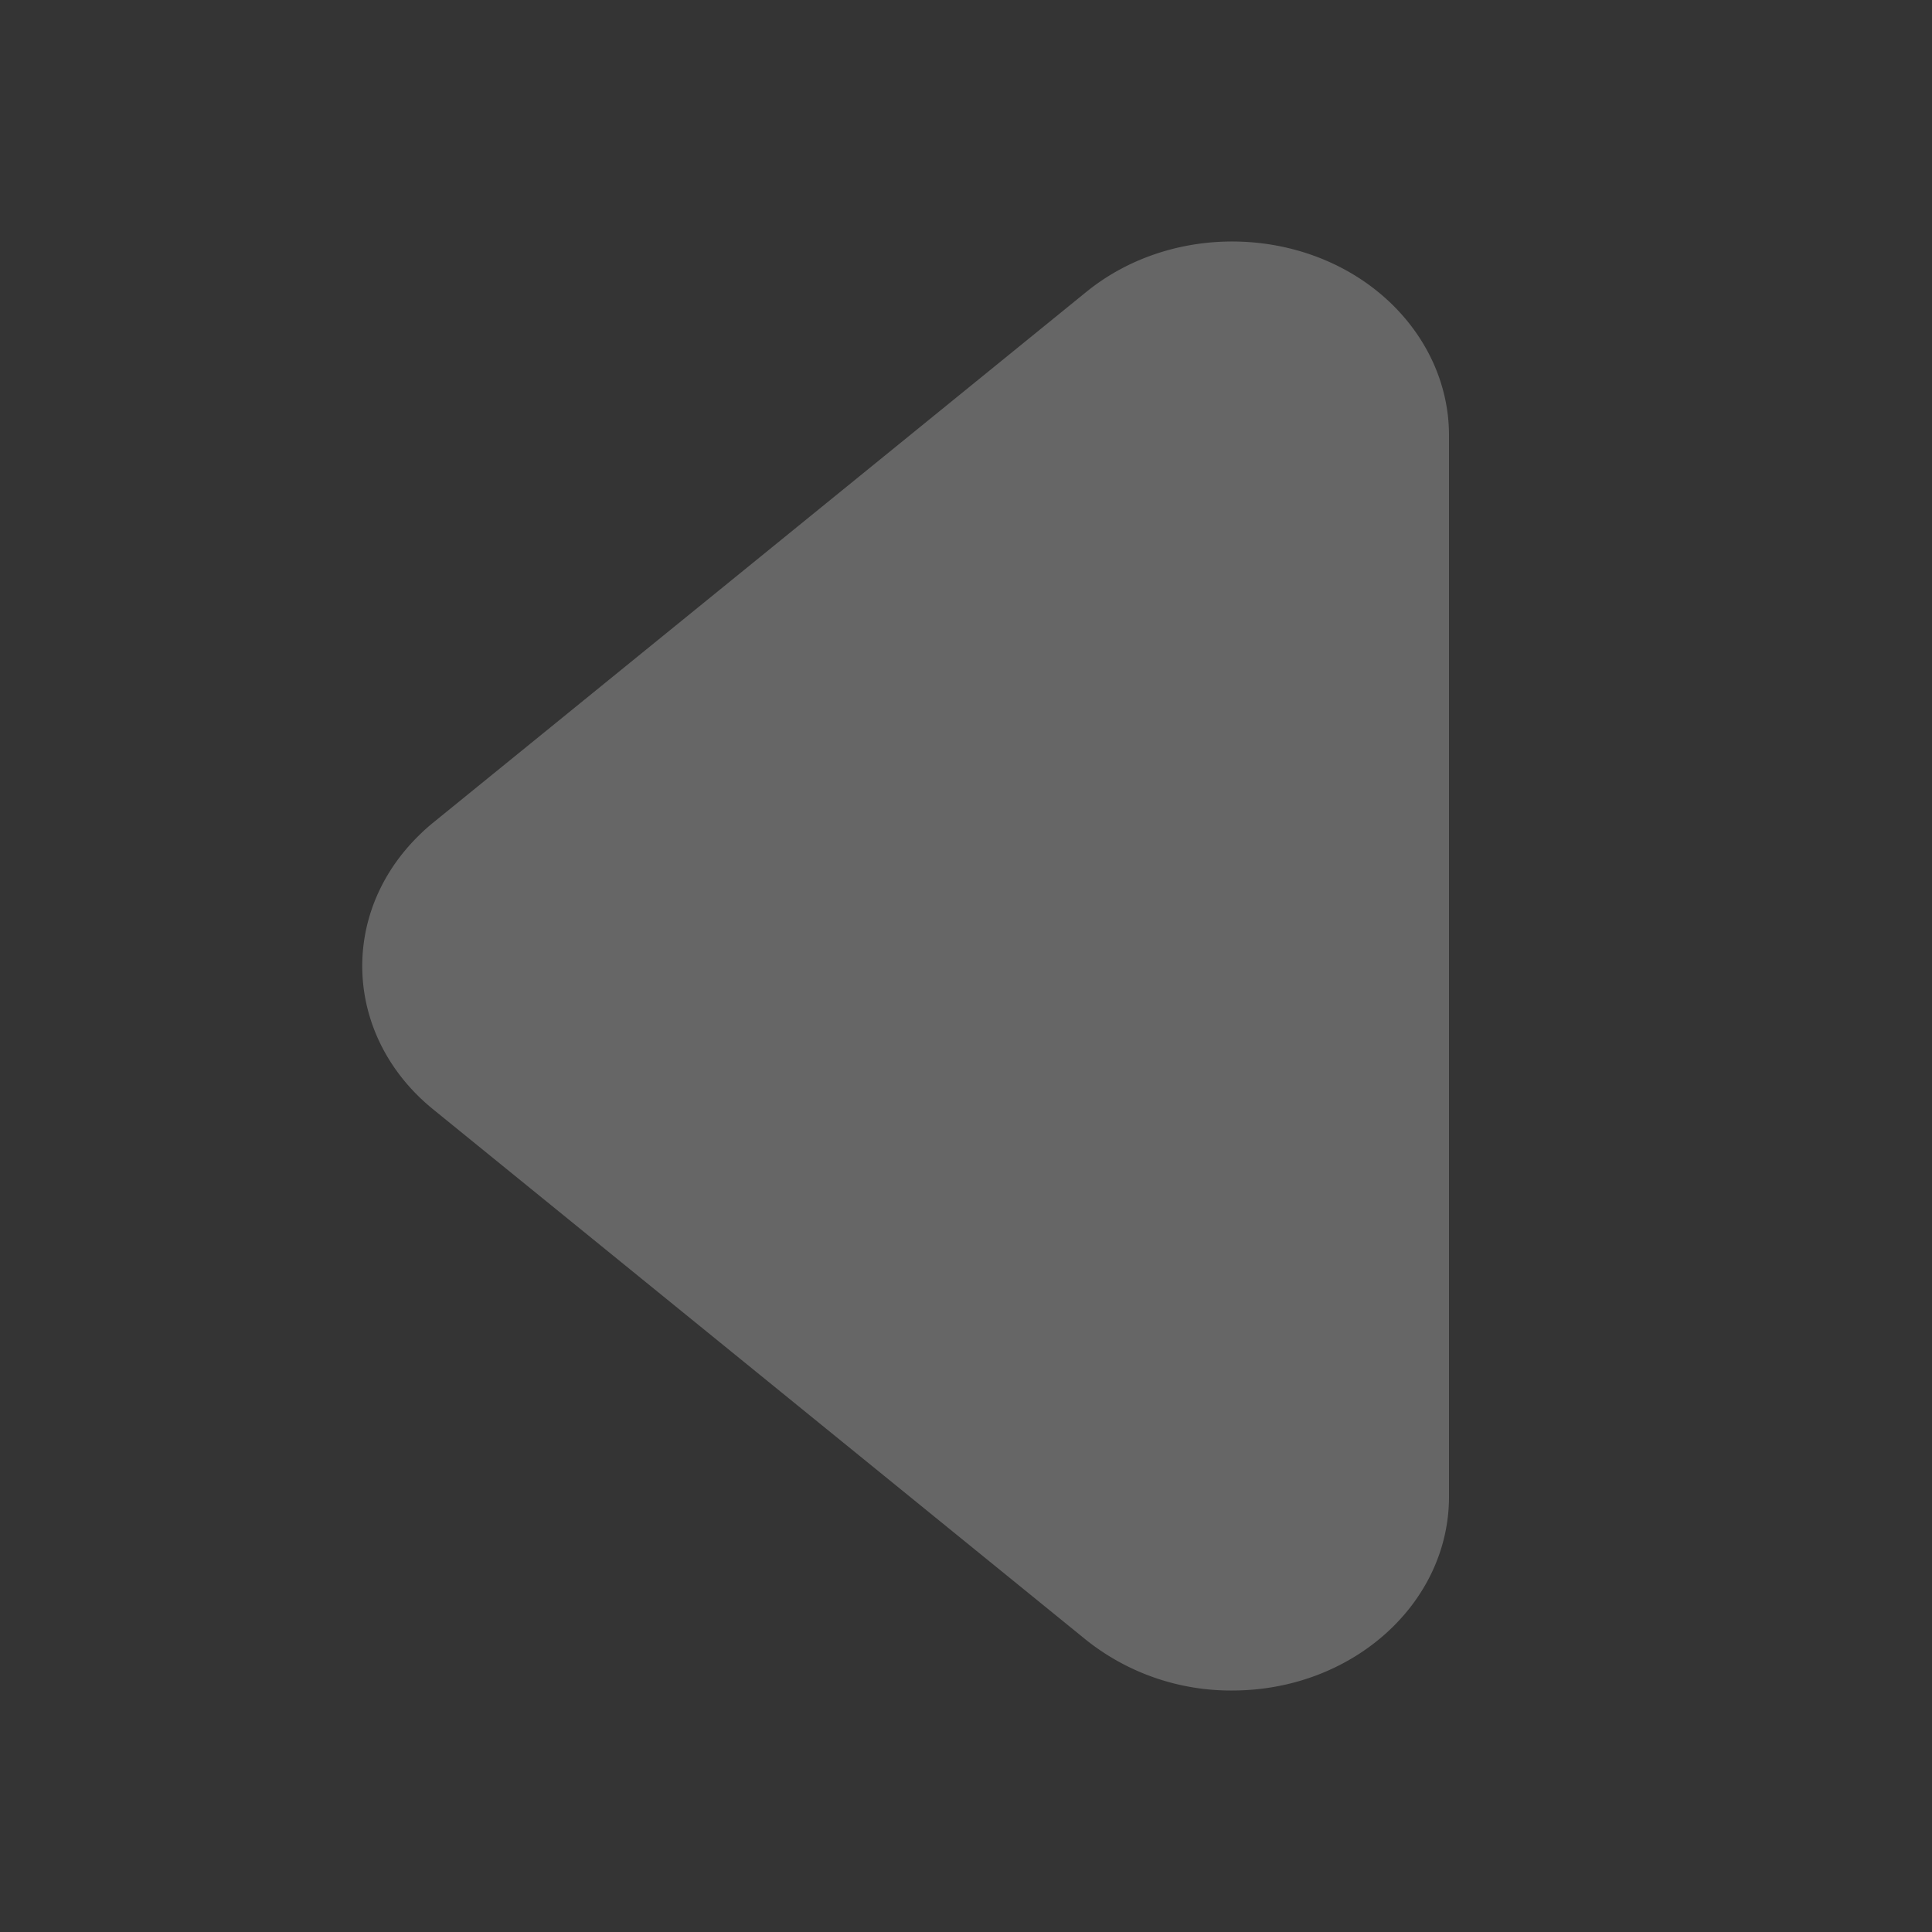 <svg width="16" height="16" xmlns="http://www.w3.org/2000/svg"><rect width="100%" height="100%" fill="#333333" stroke="none"/><g fill="none" fill-rule="evenodd"><path fill-opacity=".004" fill="#FFF" d="M0 0h16v16H0z"/><path d="M12 3.605v8.79c0 .887-.804 1.605-1.795 1.605a1.92 1.92 0 01-1.208-.417l-5.41-4.396c-.733-.596-.787-1.61-.12-2.266.038-.038.078-.074.12-.108l5.41-4.396c.734-.596 1.87-.547 2.536.108.3.296.467.68.467 1.08z" fill="#666"/></g></svg>
